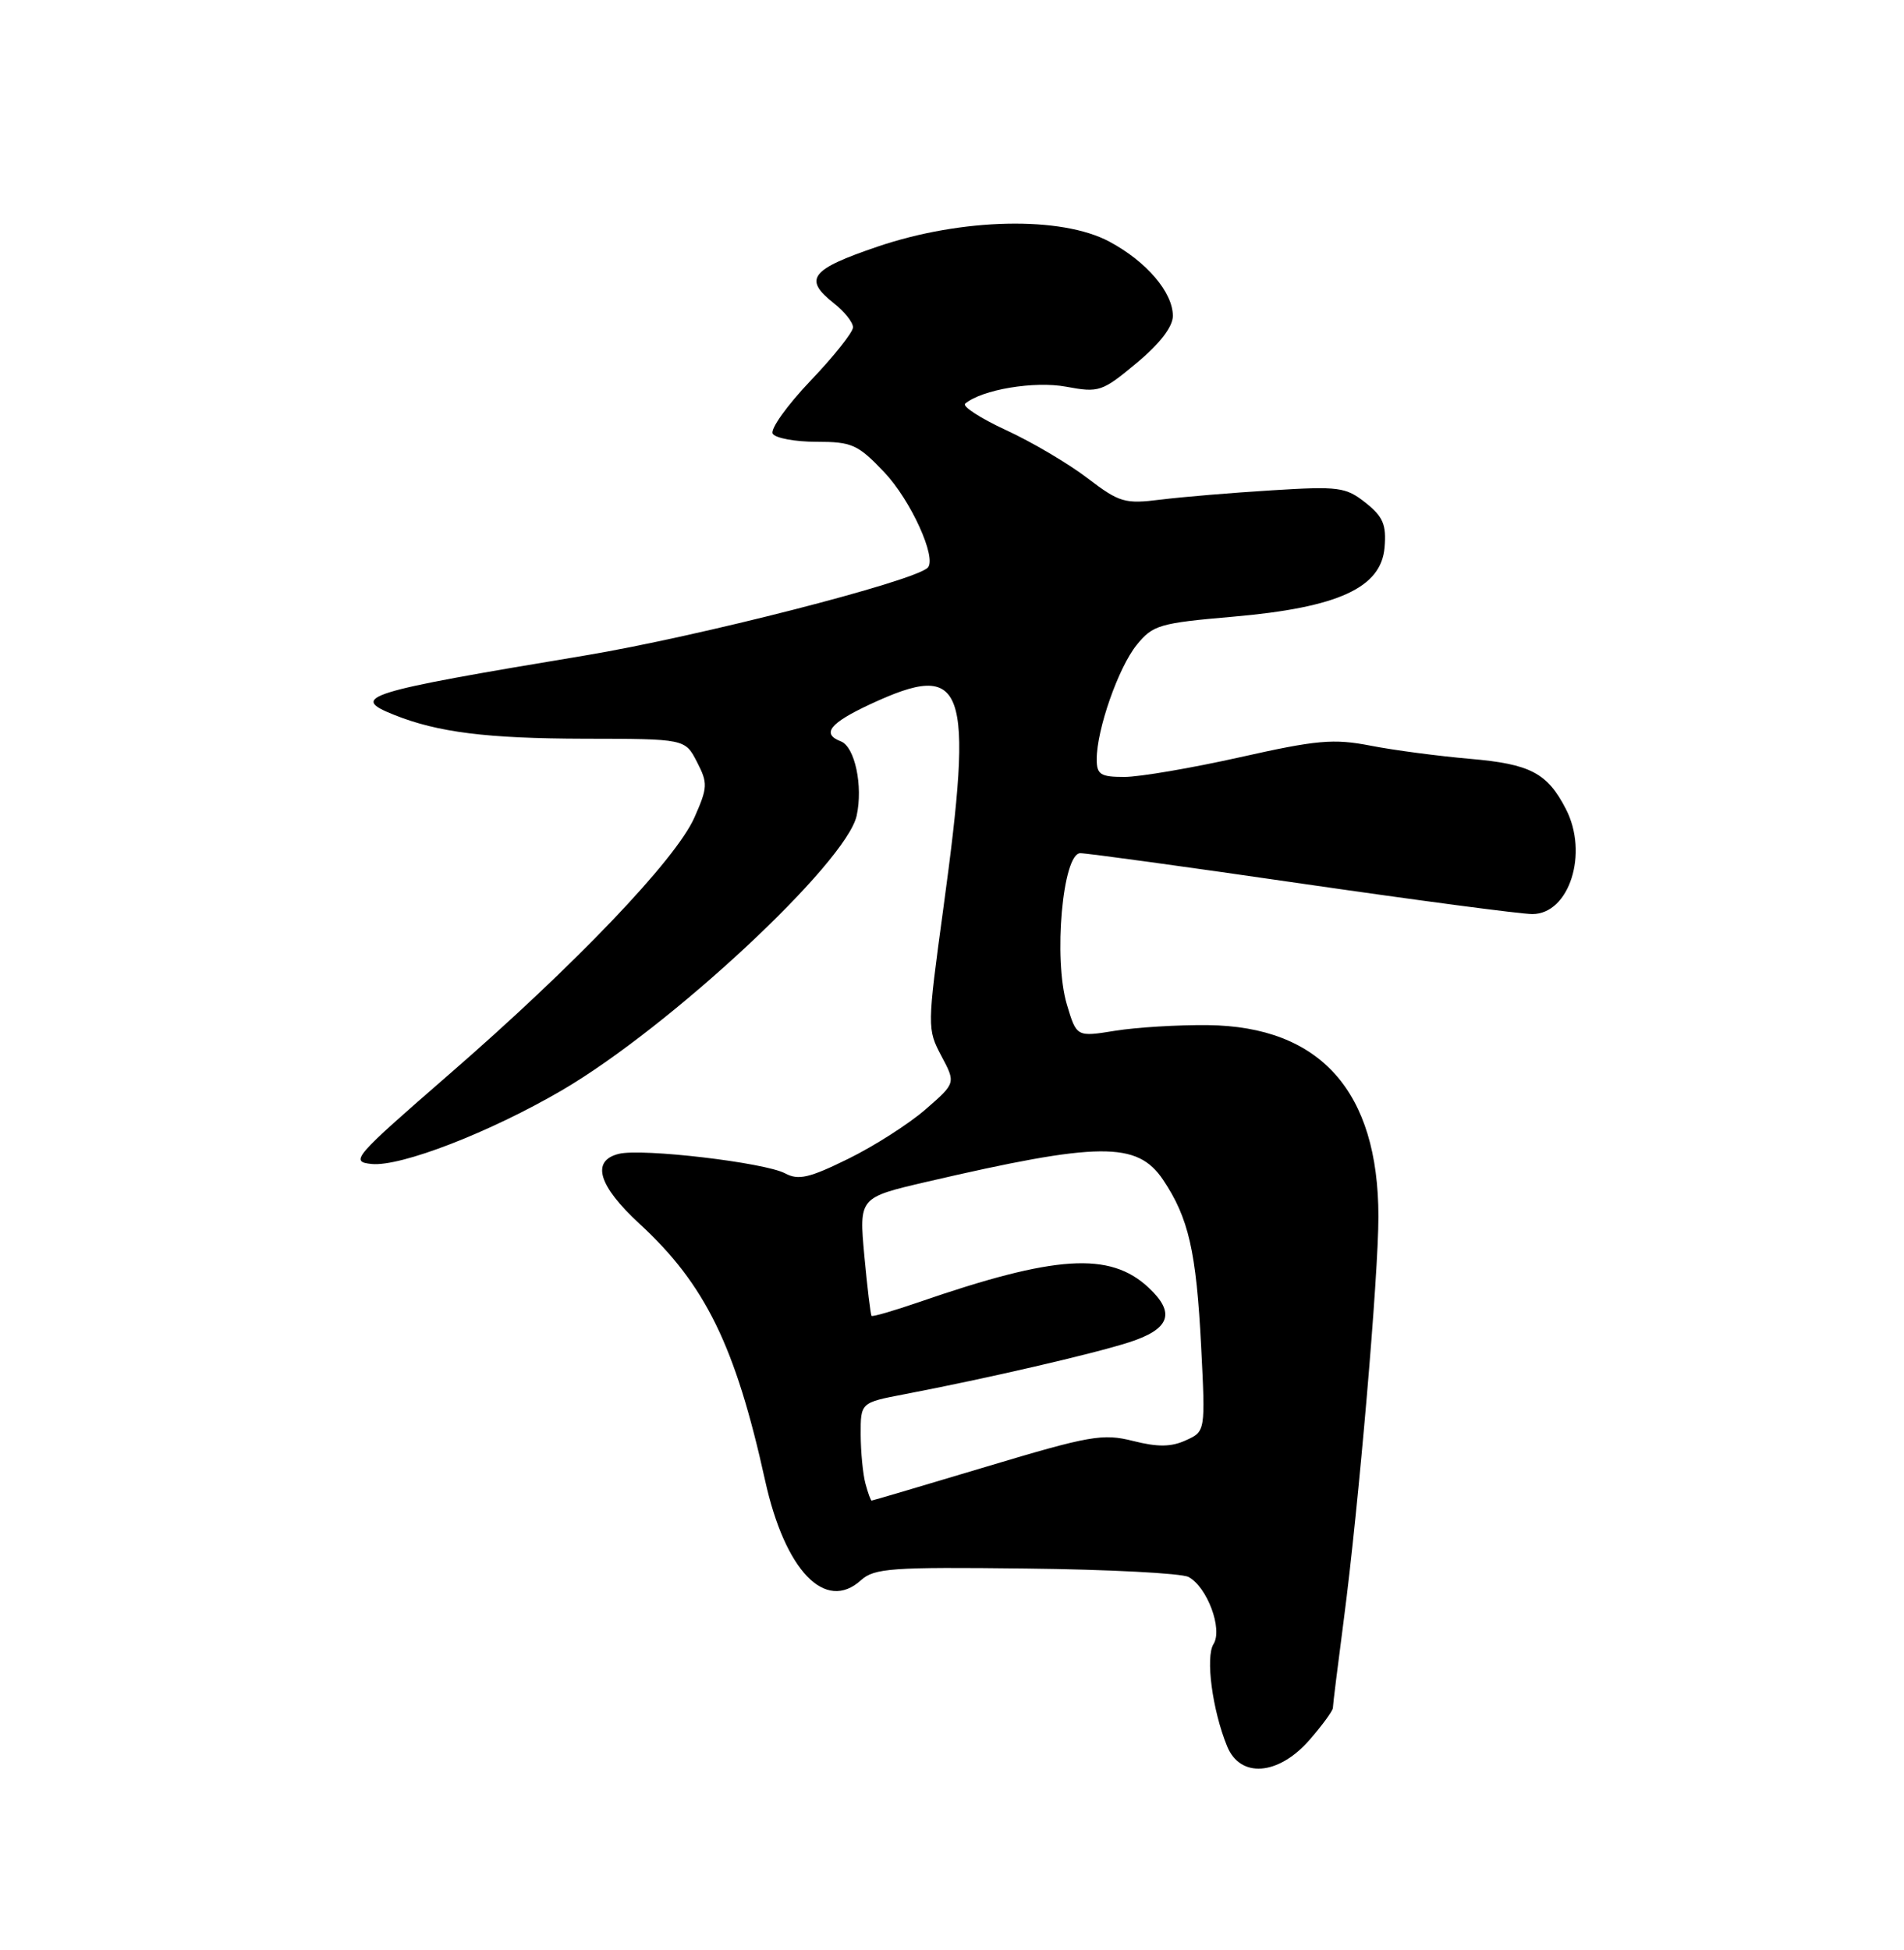 <?xml version="1.0" encoding="UTF-8" standalone="no"?>
<!DOCTYPE svg PUBLIC "-//W3C//DTD SVG 1.1//EN" "http://www.w3.org/Graphics/SVG/1.1/DTD/svg11.dtd" >
<svg xmlns="http://www.w3.org/2000/svg" xmlns:xlink="http://www.w3.org/1999/xlink" version="1.1" viewBox="0 0 250 256">
 <g >
 <path fill="currentColor"
d=" M 171.90 228.47 C 173.60 226.52 175.00 224.61 175.01 224.22 C 175.01 223.82 175.67 218.55 176.46 212.50 C 178.39 197.76 181.00 167.39 180.99 159.70 C 180.98 143.28 173.37 134.75 158.58 134.58 C 154.69 134.54 149.22 134.87 146.43 135.32 C 141.36 136.14 141.36 136.14 140.09 131.90 C 138.29 125.91 139.53 112.00 141.85 112.01 C 142.76 112.01 155.86 113.81 170.98 116.01 C 186.09 118.20 199.69 120.00 201.20 120.00 C 206.06 120.00 208.61 112.01 205.60 106.20 C 203.16 101.47 200.93 100.30 193.00 99.62 C 188.88 99.26 183.00 98.49 179.94 97.89 C 175.10 96.95 172.89 97.15 162.82 99.41 C 156.46 100.83 149.63 102.00 147.63 102.00 C 144.50 102.00 144.00 101.68 144.00 99.68 C 144.00 95.78 146.84 87.66 149.24 84.68 C 151.37 82.05 152.23 81.80 161.92 80.96 C 175.70 79.76 181.36 77.17 181.80 71.86 C 182.05 68.88 181.60 67.83 179.30 66.00 C 176.71 63.95 175.79 63.82 167.00 64.37 C 161.78 64.69 155.21 65.24 152.41 65.59 C 147.68 66.18 146.99 65.98 142.77 62.76 C 140.28 60.86 135.48 58.02 132.10 56.47 C 128.73 54.91 126.31 53.34 126.73 52.99 C 128.93 51.14 135.82 49.99 140.00 50.77 C 144.30 51.57 144.71 51.43 149.25 47.65 C 152.29 45.12 154.00 42.89 154.00 41.48 C 154.00 38.38 150.54 34.33 145.66 31.72 C 139.34 28.34 126.30 28.62 115.25 32.37 C 106.41 35.37 105.44 36.62 109.50 39.82 C 110.88 40.90 112.00 42.32 112.00 42.97 C 112.00 43.62 109.48 46.79 106.40 50.01 C 103.33 53.24 101.10 56.36 101.46 56.94 C 101.82 57.52 104.41 58.00 107.21 58.00 C 111.86 58.00 112.65 58.35 116.11 62.00 C 119.58 65.65 123.05 73.28 121.81 74.53 C 120.02 76.32 91.63 83.59 76.78 86.06 C 47.79 90.88 45.83 91.49 51.75 93.85 C 57.50 96.15 63.93 96.95 76.72 96.98 C 89.95 97.00 89.95 97.00 91.51 100.02 C 92.95 102.81 92.93 103.37 91.18 107.32 C 88.74 112.85 75.52 126.68 58.94 141.07 C 46.39 151.98 45.92 152.51 48.80 152.81 C 52.62 153.19 64.35 148.65 73.81 143.12 C 88.02 134.80 111.12 113.28 112.48 107.09 C 113.34 103.18 112.24 98.03 110.41 97.33 C 107.83 96.34 108.95 94.93 114.25 92.46 C 126.80 86.62 127.90 89.70 123.86 119.27 C 121.74 134.82 121.74 135.10 123.60 138.62 C 125.50 142.19 125.50 142.19 121.53 145.64 C 119.35 147.54 114.78 150.46 111.38 152.13 C 106.26 154.65 104.83 154.98 103.08 154.04 C 100.42 152.62 84.28 150.72 81.25 151.48 C 77.58 152.39 78.55 155.67 83.98 160.67 C 92.61 168.62 96.56 176.70 100.46 194.36 C 103.07 206.20 108.36 211.70 113.04 207.46 C 114.80 205.87 117.05 205.71 134.70 205.92 C 145.54 206.04 155.15 206.54 156.06 207.03 C 158.51 208.35 160.57 213.87 159.34 215.83 C 158.26 217.54 159.18 224.50 161.12 229.25 C 162.84 233.47 167.82 233.10 171.90 228.47 Z  M 113.63 194.75 C 113.30 193.51 113.02 190.62 113.01 188.32 C 113.00 184.14 113.00 184.14 118.75 183.04 C 129.57 180.97 143.50 177.75 148.25 176.22 C 153.63 174.49 154.39 172.37 150.80 169.03 C 145.72 164.30 138.59 164.75 120.59 170.97 C 117.33 172.09 114.57 172.89 114.44 172.75 C 114.31 172.61 113.88 169.06 113.49 164.86 C 112.79 157.22 112.79 157.22 121.64 155.16 C 144.34 149.89 149.32 149.84 152.71 154.88 C 156.07 159.89 157.07 164.27 157.71 176.71 C 158.28 187.92 158.28 187.92 155.70 189.09 C 153.78 189.97 152.01 189.99 148.77 189.17 C 144.80 188.17 143.10 188.47 129.54 192.54 C 121.36 194.99 114.57 197.00 114.45 197.00 C 114.33 197.00 113.96 195.99 113.63 194.75 Z "/>
</g>
</svg>
